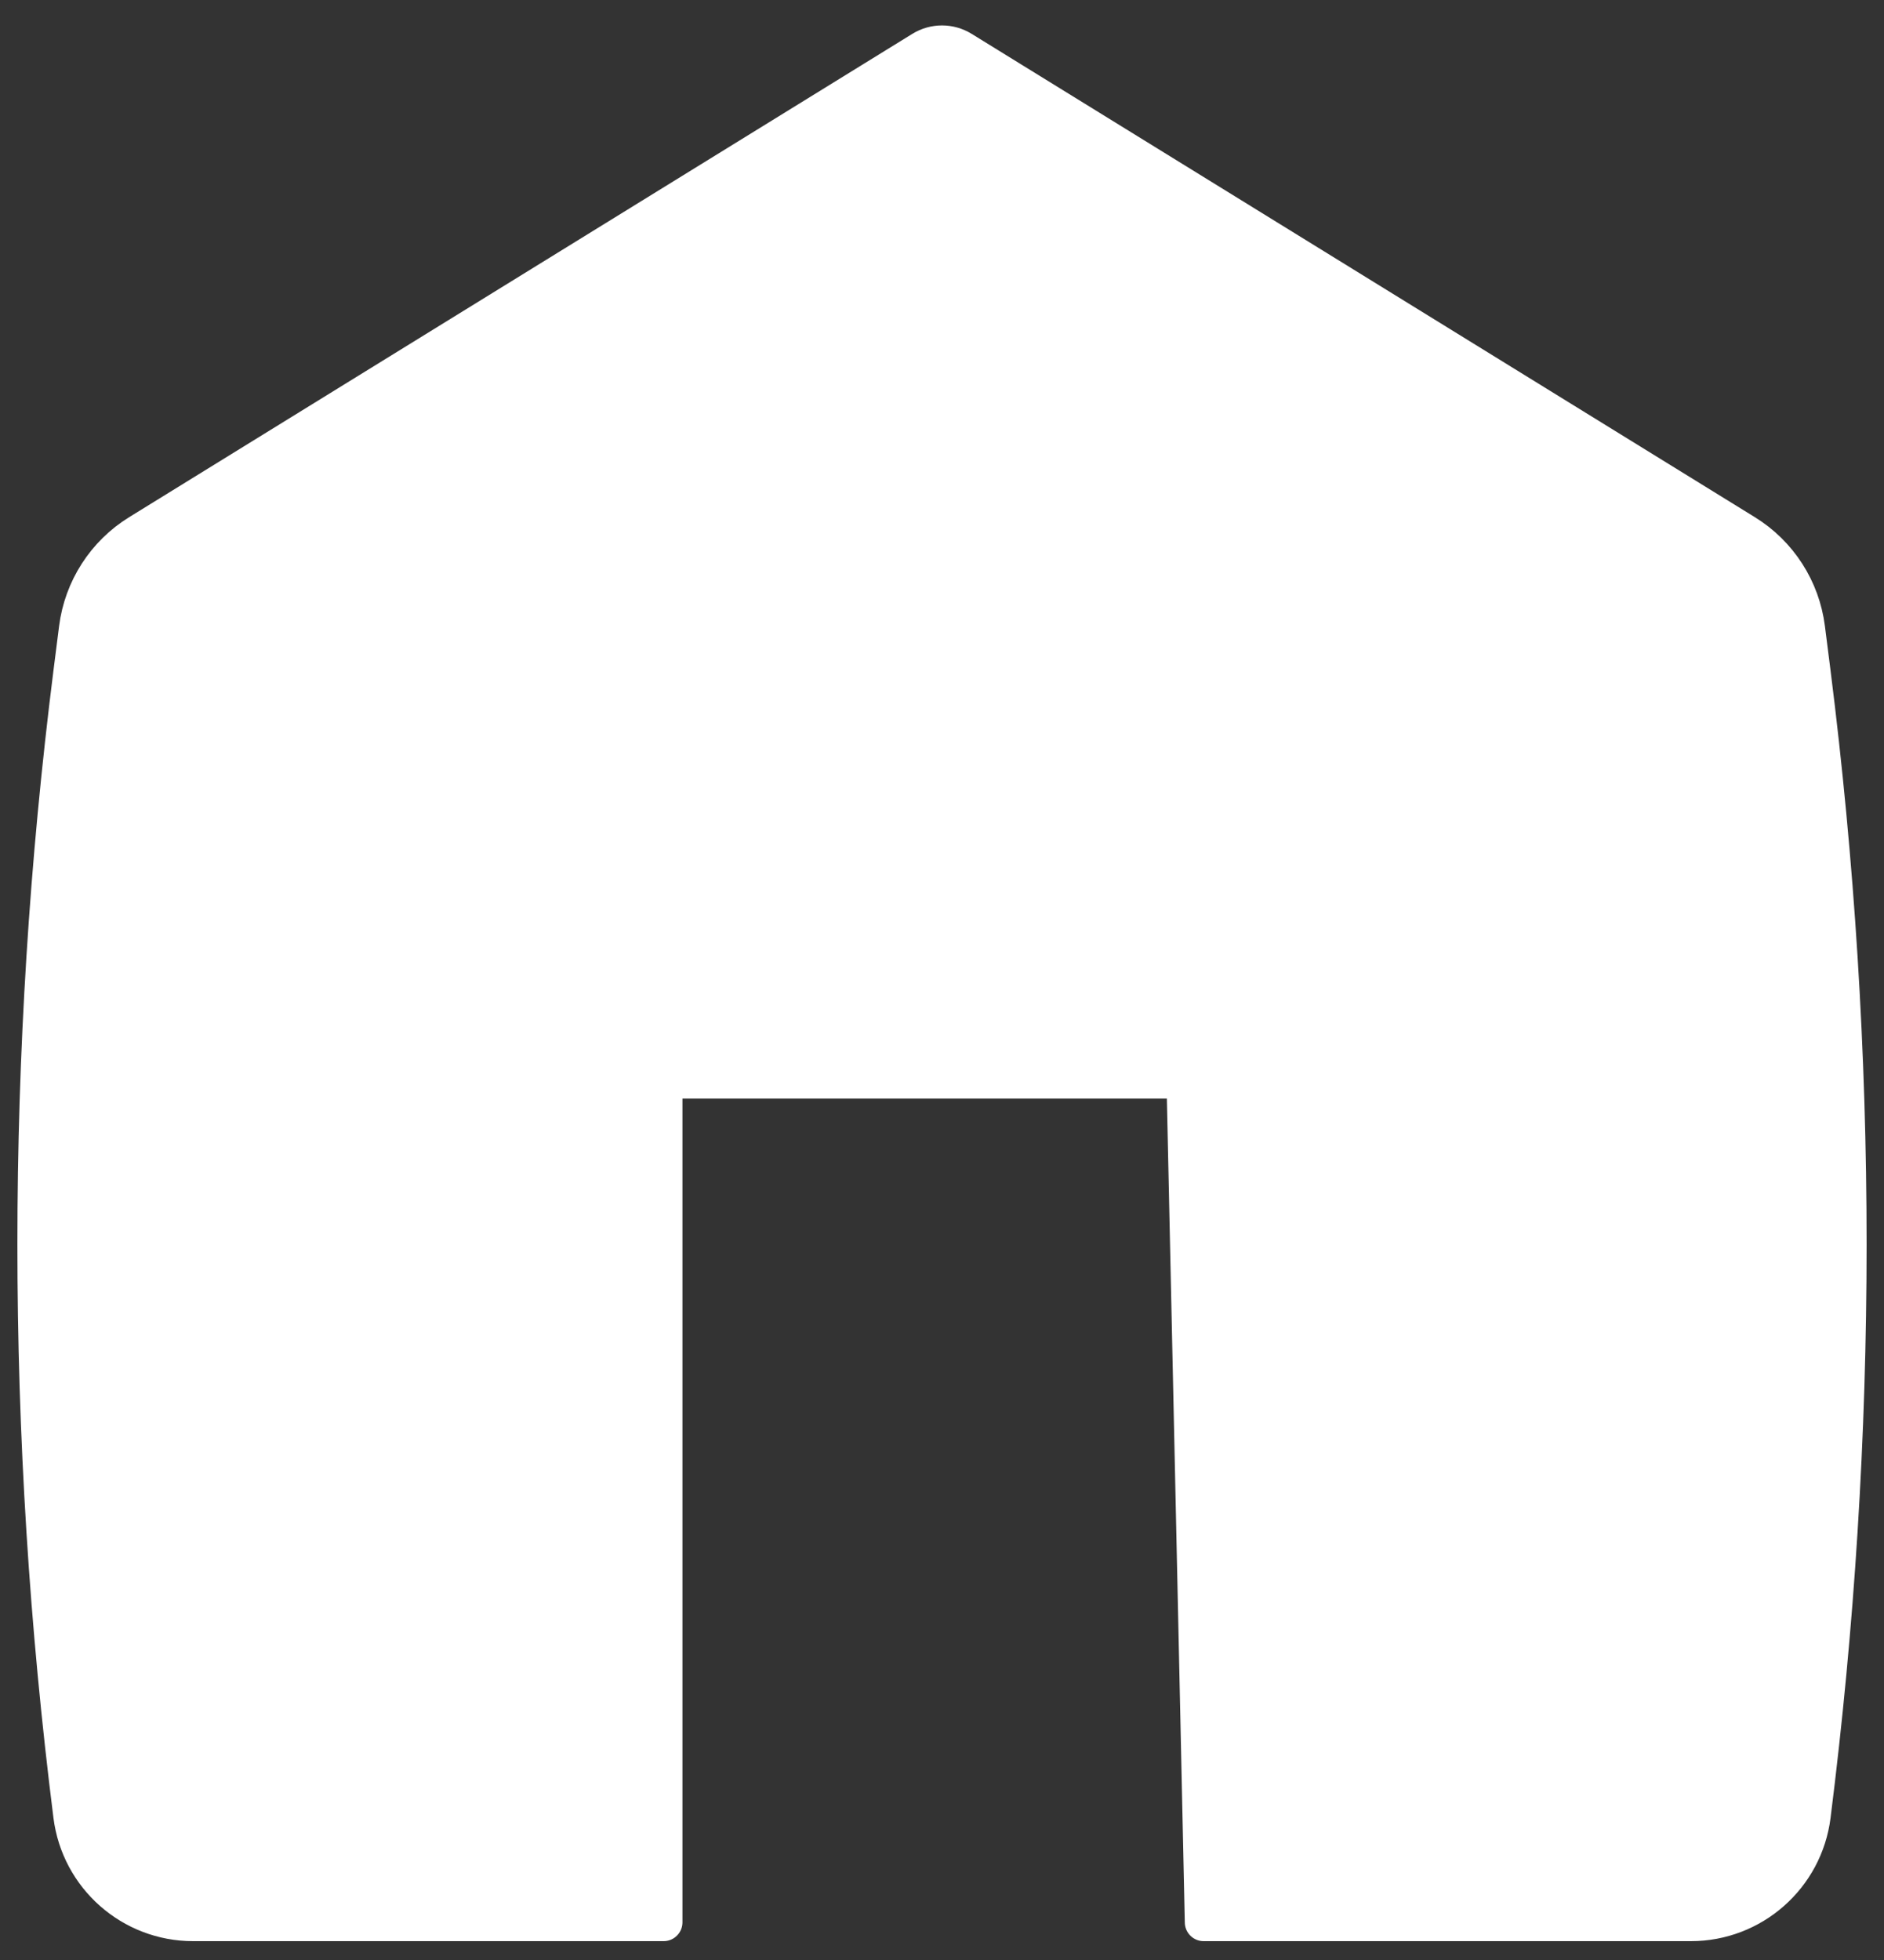 <svg width="50" height="52" viewBox="0 0 50 52" fill="none" xmlns="http://www.w3.org/2000/svg">
<rect x="0" y="0" width="50" height="52" fill="#333333" stroke="none"/>
<path d="M48.085 17.85L47.936 16.675C47.804 15.629 47.206 14.699 46.309 14.146L25.525 1.324C25.203 1.125 24.797 1.125 24.475 1.324L3.691 14.146C2.794 14.699 2.196 15.629 2.064 16.675L1.915 17.85C0.644 27.917 0.644 38.104 1.915 48.171C2.12 49.788 3.495 51 5.124 51H17.612V28.645H31.457L31.944 51H44.876C46.505 51 47.88 49.788 48.085 48.171C49.356 38.104 49.356 27.917 48.085 17.85Z" fill="white" stroke="white" stroke-linejoin="round"/>
</svg>

